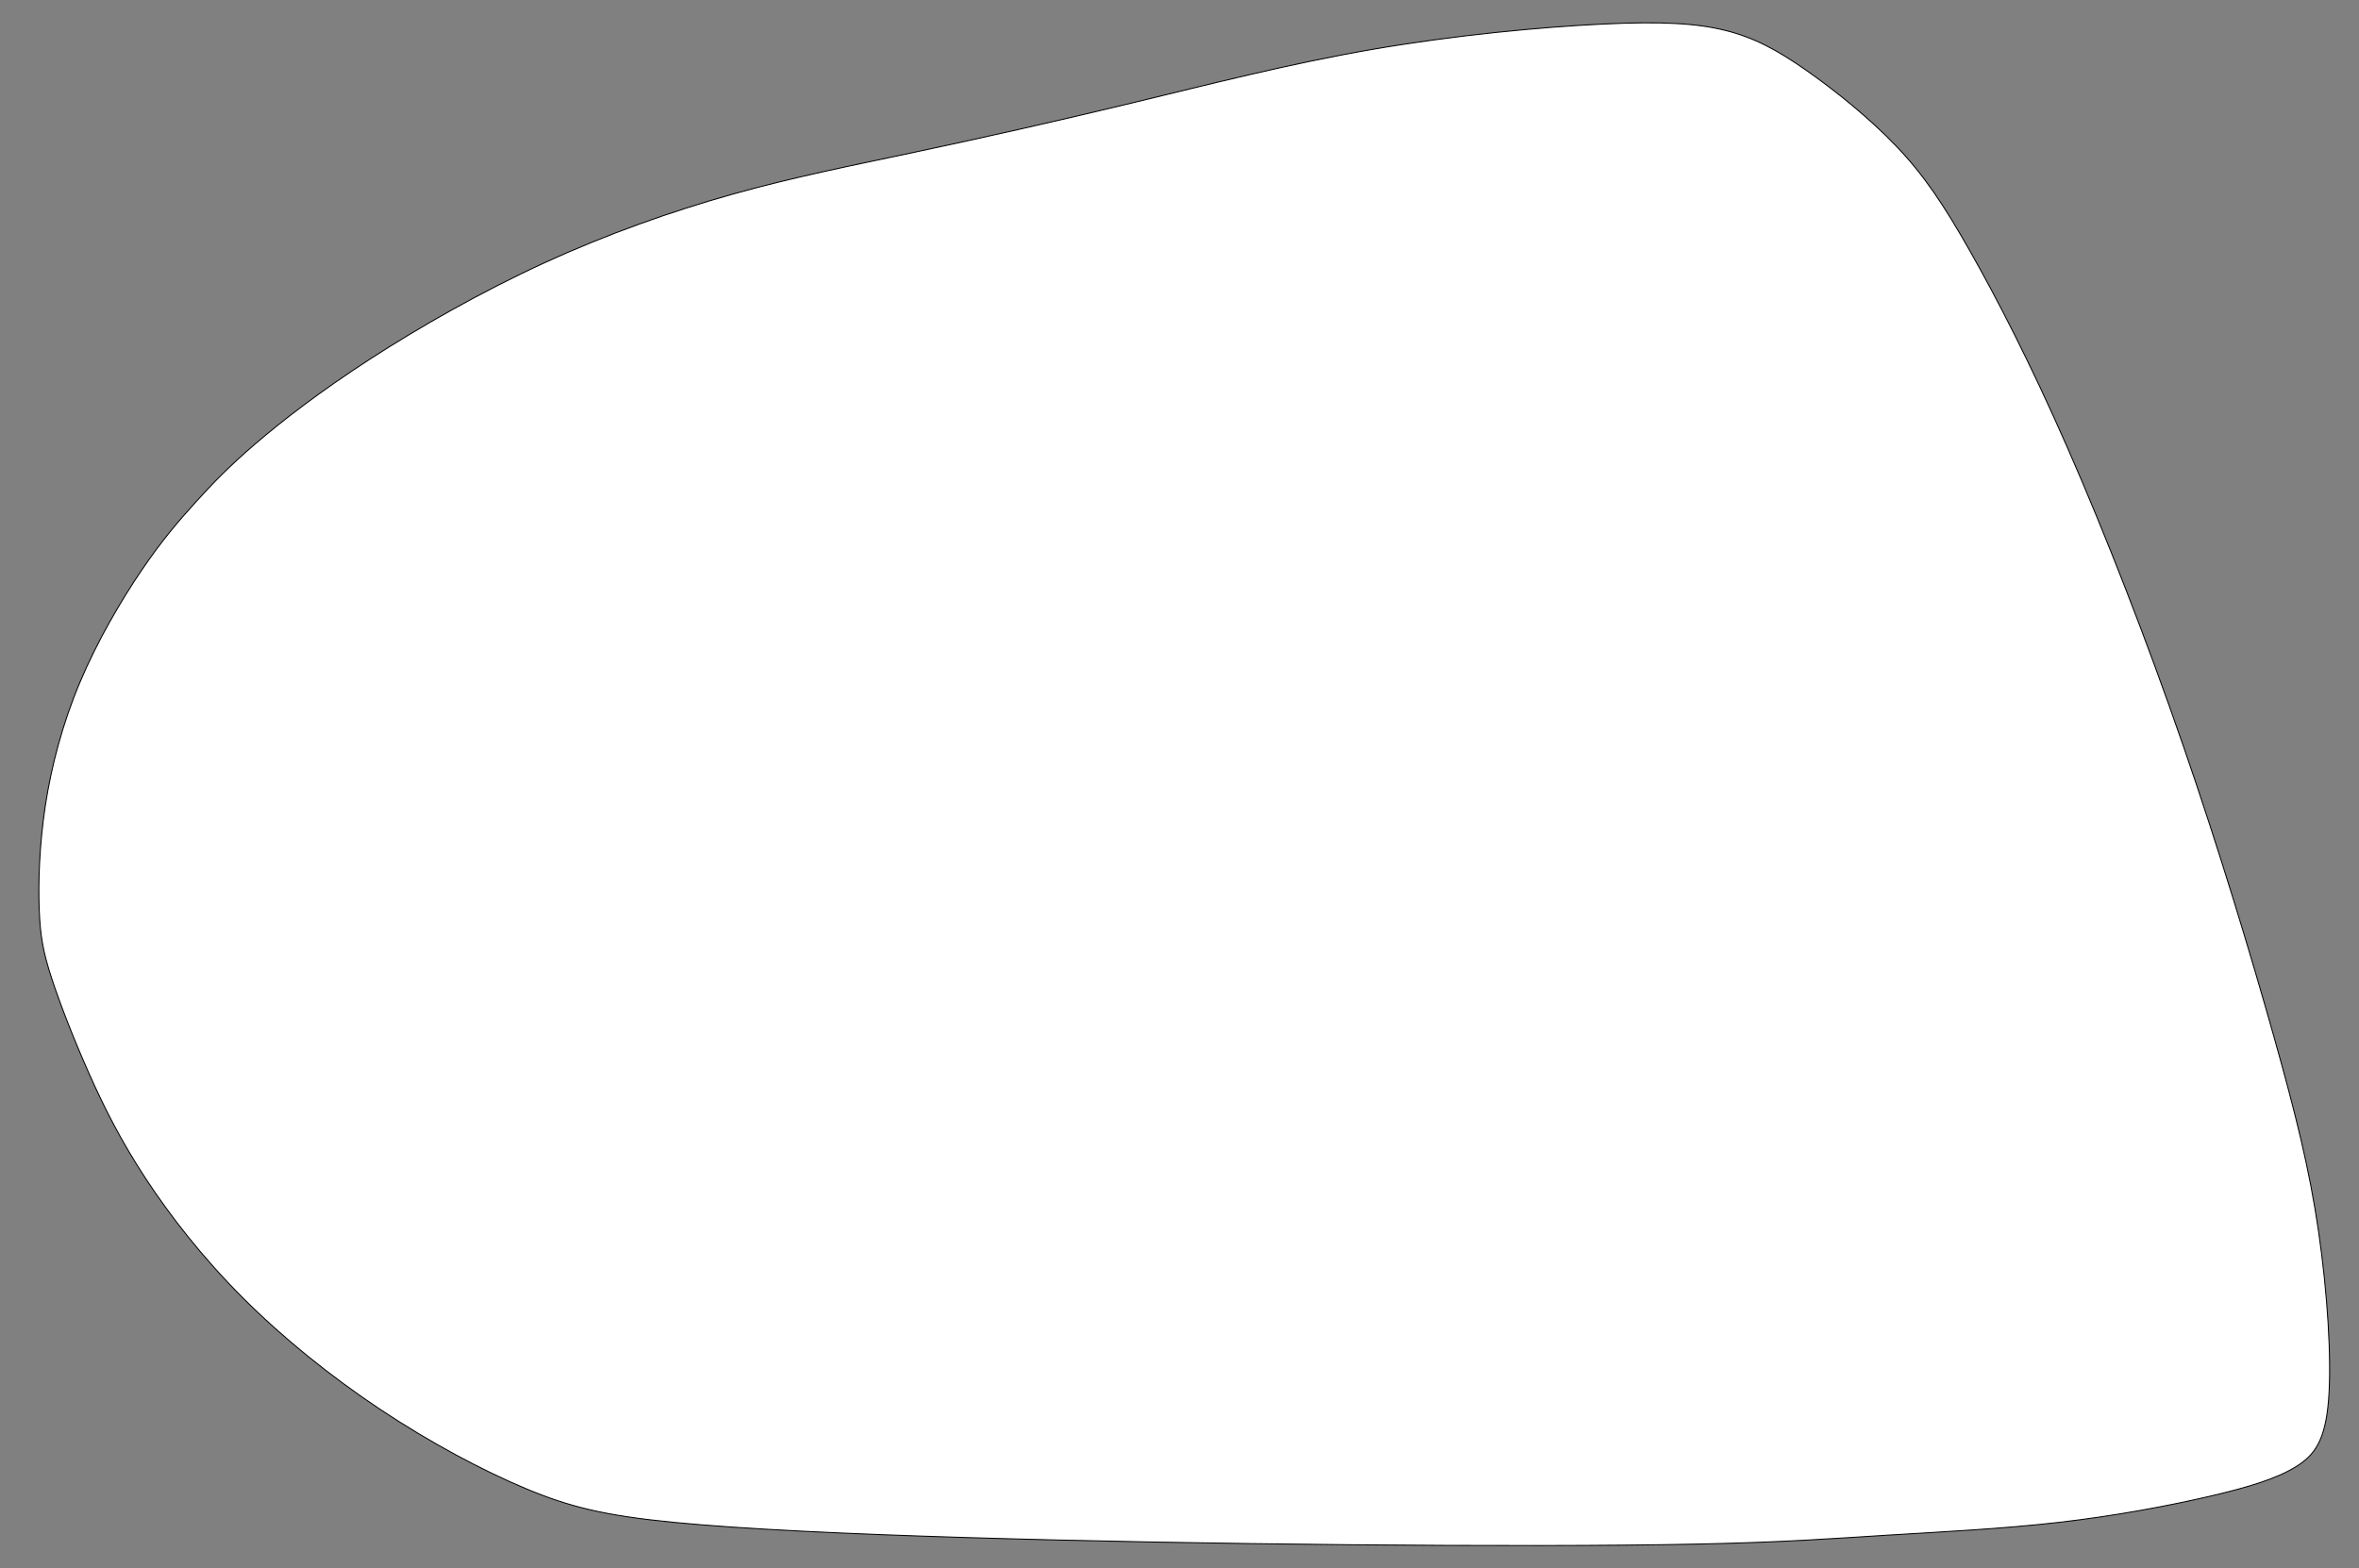 <?xml version="1.0" encoding="UTF-8" standalone="no"?>
<!-- Created with Inkscape (http://www.inkscape.org/) -->

<svg
   width="655.373mm"
   height="435.769mm"
   viewBox="0 0 655.373 435.769"
   version="1.1"
   id="svg5"
   sodipodi:docname="3.svg"
   inkscape:version="1.1.1 (3bf5ae0d25, 2021-09-20)"
   xmlns:inkscape="http://www.inkscape.org/namespaces/inkscape"
   xmlns:sodipodi="http://sodipodi.sourceforge.net/DTD/sodipodi-0.dtd"
   xmlns="http://www.w3.org/2000/svg"
   xmlns:svg="http://www.w3.org/2000/svg">
  <rect x="0" y="0" width="655.373" height="435.769" fill="#808080" stroke="none"/>
  <sodipodi:namedview
     id="namedview7"
     pagecolor="#ffffff"
     bordercolor="#666666"
     borderopacity="1.0"
     inkscape:pageshadow="2"
     inkscape:pageopacity="0"
     inkscape:pagecheckerboard="true"
     inkscape:document-units="mm"
     showgrid="false"
     inkscape:zoom="0.34650956"
     inkscape:cx="790.74298"
     inkscape:cy="1249.6048"
     inkscape:window-width="2400"
     inkscape:window-height="1284"
     inkscape:window-x="-9"
     inkscape:window-y="-9"
     inkscape:window-maximized="1"
     inkscape:current-layer="layer1"
     inkscape:snap-global="false"
     units="px"
     width="800px"
     fit-margin-top="0"
     fit-margin-left="0"
     fit-margin-right="0"
     fit-margin-bottom="0" />
  <defs
     id="defs2">
    <inkscape:path-effect
       effect="bspline"
       id="path-effect7657"
       is_visible="true"
       lpeversion="1"
       weight="33.333"
       steps="2"
       helper_size="0"
       apply_no_weight="true"
       apply_with_weight="true"
       only_selected="false" />
  </defs>
  <g
     inkscape:label="Vrstva 1"
     inkscape:groupmode="layer"
     id="layer1"
     transform="translate(226.481,78.879)">
    <path
       style="fill:#ffffff;stroke:#000000;stroke-width:0.268px;stroke-linecap:butt;stroke-linejoin:miter;stroke-opacity:1"
       d="m -123.881,21.026 c 13.746,-8.918 30.83,-18.686 48.381,-26.753 17.551,-8.067 35.568,-14.431 52.437,-19.167 16.869,-4.736 32.589,-7.844 50.714,-11.693 18.125,-3.848 38.654,-8.437 60.117,-13.617 21.463,-5.18 43.859,-10.953 67.009,-14.949 23.15,-3.996 47.053,-6.216 63.814,-7.03 16.761,-0.814 26.38,-0.222 34.348,1.776 7.968,1.998 14.285,5.402 22.288,10.99 8.004,5.587 17.694,13.358 25.267,21.313 7.573,7.956 13.028,16.096 20.386,29.084 7.358,12.988 16.617,30.823 27.026,54.542 10.408,23.719 21.965,53.32 32.122,82.7 10.157,29.38 18.914,58.537 25.16,80.702 6.245,22.165 9.978,37.335 12.454,54.246 2.476,16.91 3.697,35.559 2.799,46.919 -0.897,11.36 -3.912,15.43 -9.188,18.649 -5.276,3.219 -12.813,5.587 -23.975,8.177 -11.162,2.59 -25.949,5.402 -41.741,7.215 -15.792,1.813 -32.589,2.627 -47.556,3.552 -14.967,0.925 -28.103,1.961 -52.652,2.479 -24.55,0.518 -60.512,0.518 -96.978,0.185 -36.466,-0.333 -73.433,-0.999 -106.381,-1.998 -32.948,-0.999 -61.876,-2.331 -81.221,-4.218 -19.345,-1.887 -29.108,-4.329 -41.203,-9.399 -12.095,-5.069 -26.523,-12.766 -40.377,-21.979 -13.854,-9.214 -27.133,-19.944 -38.26,-31.082 -11.126,-11.138 -20.099,-22.682 -26.918,-33.08 -6.819,-10.398 -11.485,-19.648 -15.72,-29.158 -4.235,-9.51 -8.04,-19.278 -10.373,-26.42 -2.333,-7.141 -3.194,-11.656 -3.481,-19.093 -0.287,-7.438 -3e-5,-17.798 1.687,-28.862 1.687,-11.064 4.773,-22.83 9.619,-34.338 4.845,-11.508 11.449,-22.756 17.12,-31.119 5.671,-8.363 10.408,-13.839 15.038,-18.945 4.63,-5.106 9.152,-9.843 16.618,-16.244 7.465,-6.402 17.874,-14.468 31.62,-23.385 z"
       id="path7655"
       inkscape:path-effect="#path-effect7657"
       inkscape:original-d="m -127.21843,21.877427 c 17.08438,-9.768363 34.168505,-19.536994 51.252381,-29.3058947 18.017916,-6.3642683 36.034854,-12.7285483 54.051879,-19.0932343 15.7208479,-3.107989 31.4408045,-6.216129 47.160811,-9.324601 20.530347,-4.588116 41.059596,-9.176319 61.588994,-13.764888 22.396725,-5.772215 44.792305,-11.544472 67.188015,-17.317117 23.90417,-2.219915 47.80713,-4.440014 71.71026,-6.66043 9.61927,0.592322 19.23786,1.18435 28.85638,1.776115 6.31723,3.404561 12.63393,6.808712 18.95049,10.212658 9.69103,7.77093 19.38141,15.541276 29.07172,23.311504 5.45581,8.140961 10.91116,16.281323 16.36631,24.421576 9.26036,17.8357811 18.52005,35.670571 27.77965,53.505452 11.55741,29.602774 23.1141,59.204097 34.67073,88.805733 8.75788,29.15874 17.51511,58.31603 26.27227,87.47363 3.73299,15.17157 7.46556,30.34225 11.19799,45.51297 1.22055,18.64981 2.44082,37.29867 3.66087,55.94759 -3.01464,4.07061 -6.02943,8.14081 -9.04455,12.2108 -7.53699,2.36845 -15.07394,4.73658 -22.61134,7.10445 -14.78715,2.81251 -29.57394,5.62463 -44.36131,8.43654 -16.79706,0.81436 -33.59373,1.62837 -50.39101,2.44216 -13.13609,1.03635 -26.27196,2.07241 -39.40835,3.10821 -35.96326,2.6e-4 -71.92533,2.6e-4 -107.8884,0 -36.96823,-0.66579 -73.935259,-1.33182 -110.903287,-1.99814 -28.9284926,-1.33183 -57.856075,-2.66389 -86.784507,-3.99627 -9.76229,-2.44192 -19.524459,-4.88403 -29.287078,-7.32647 -14.428222,-7.69635 -28.856128,-15.39271 -43.284578,-23.0895 -13.27969,-10.73061 -26.55909,-21.46109 -39.83904,-32.19205 -8.97268,-11.54472 -17.94524,-23.08922 -26.91826,-34.63425 -4.66567,-9.2505 -9.33141,-18.50091 -13.99751,-27.75179 -3.80426,-9.76855 -7.60864,-19.53699 -11.41335,-29.30587 -0.86114,-4.51411 -1.7225,-9.02832 -2.58416,-13.54288 0.28741,-10.36061 0.57453,-20.72107 0.8614,-31.08201 3.08695,-11.76673 6.17351,-23.53325 9.25987,-35.30028 6.60434,-11.248682 13.20817,-22.497184 19.81185,-33.746181 4.73798,-5.476191 9.4755,-10.952434 14.21283,-16.42906 4.52265,-4.736129 9.04483,-9.472343 13.56684,-14.208914 10.40887,-8.066412 20.81705,-16.132768 31.22519,-24.199558 z" />
  </g>
</svg>
